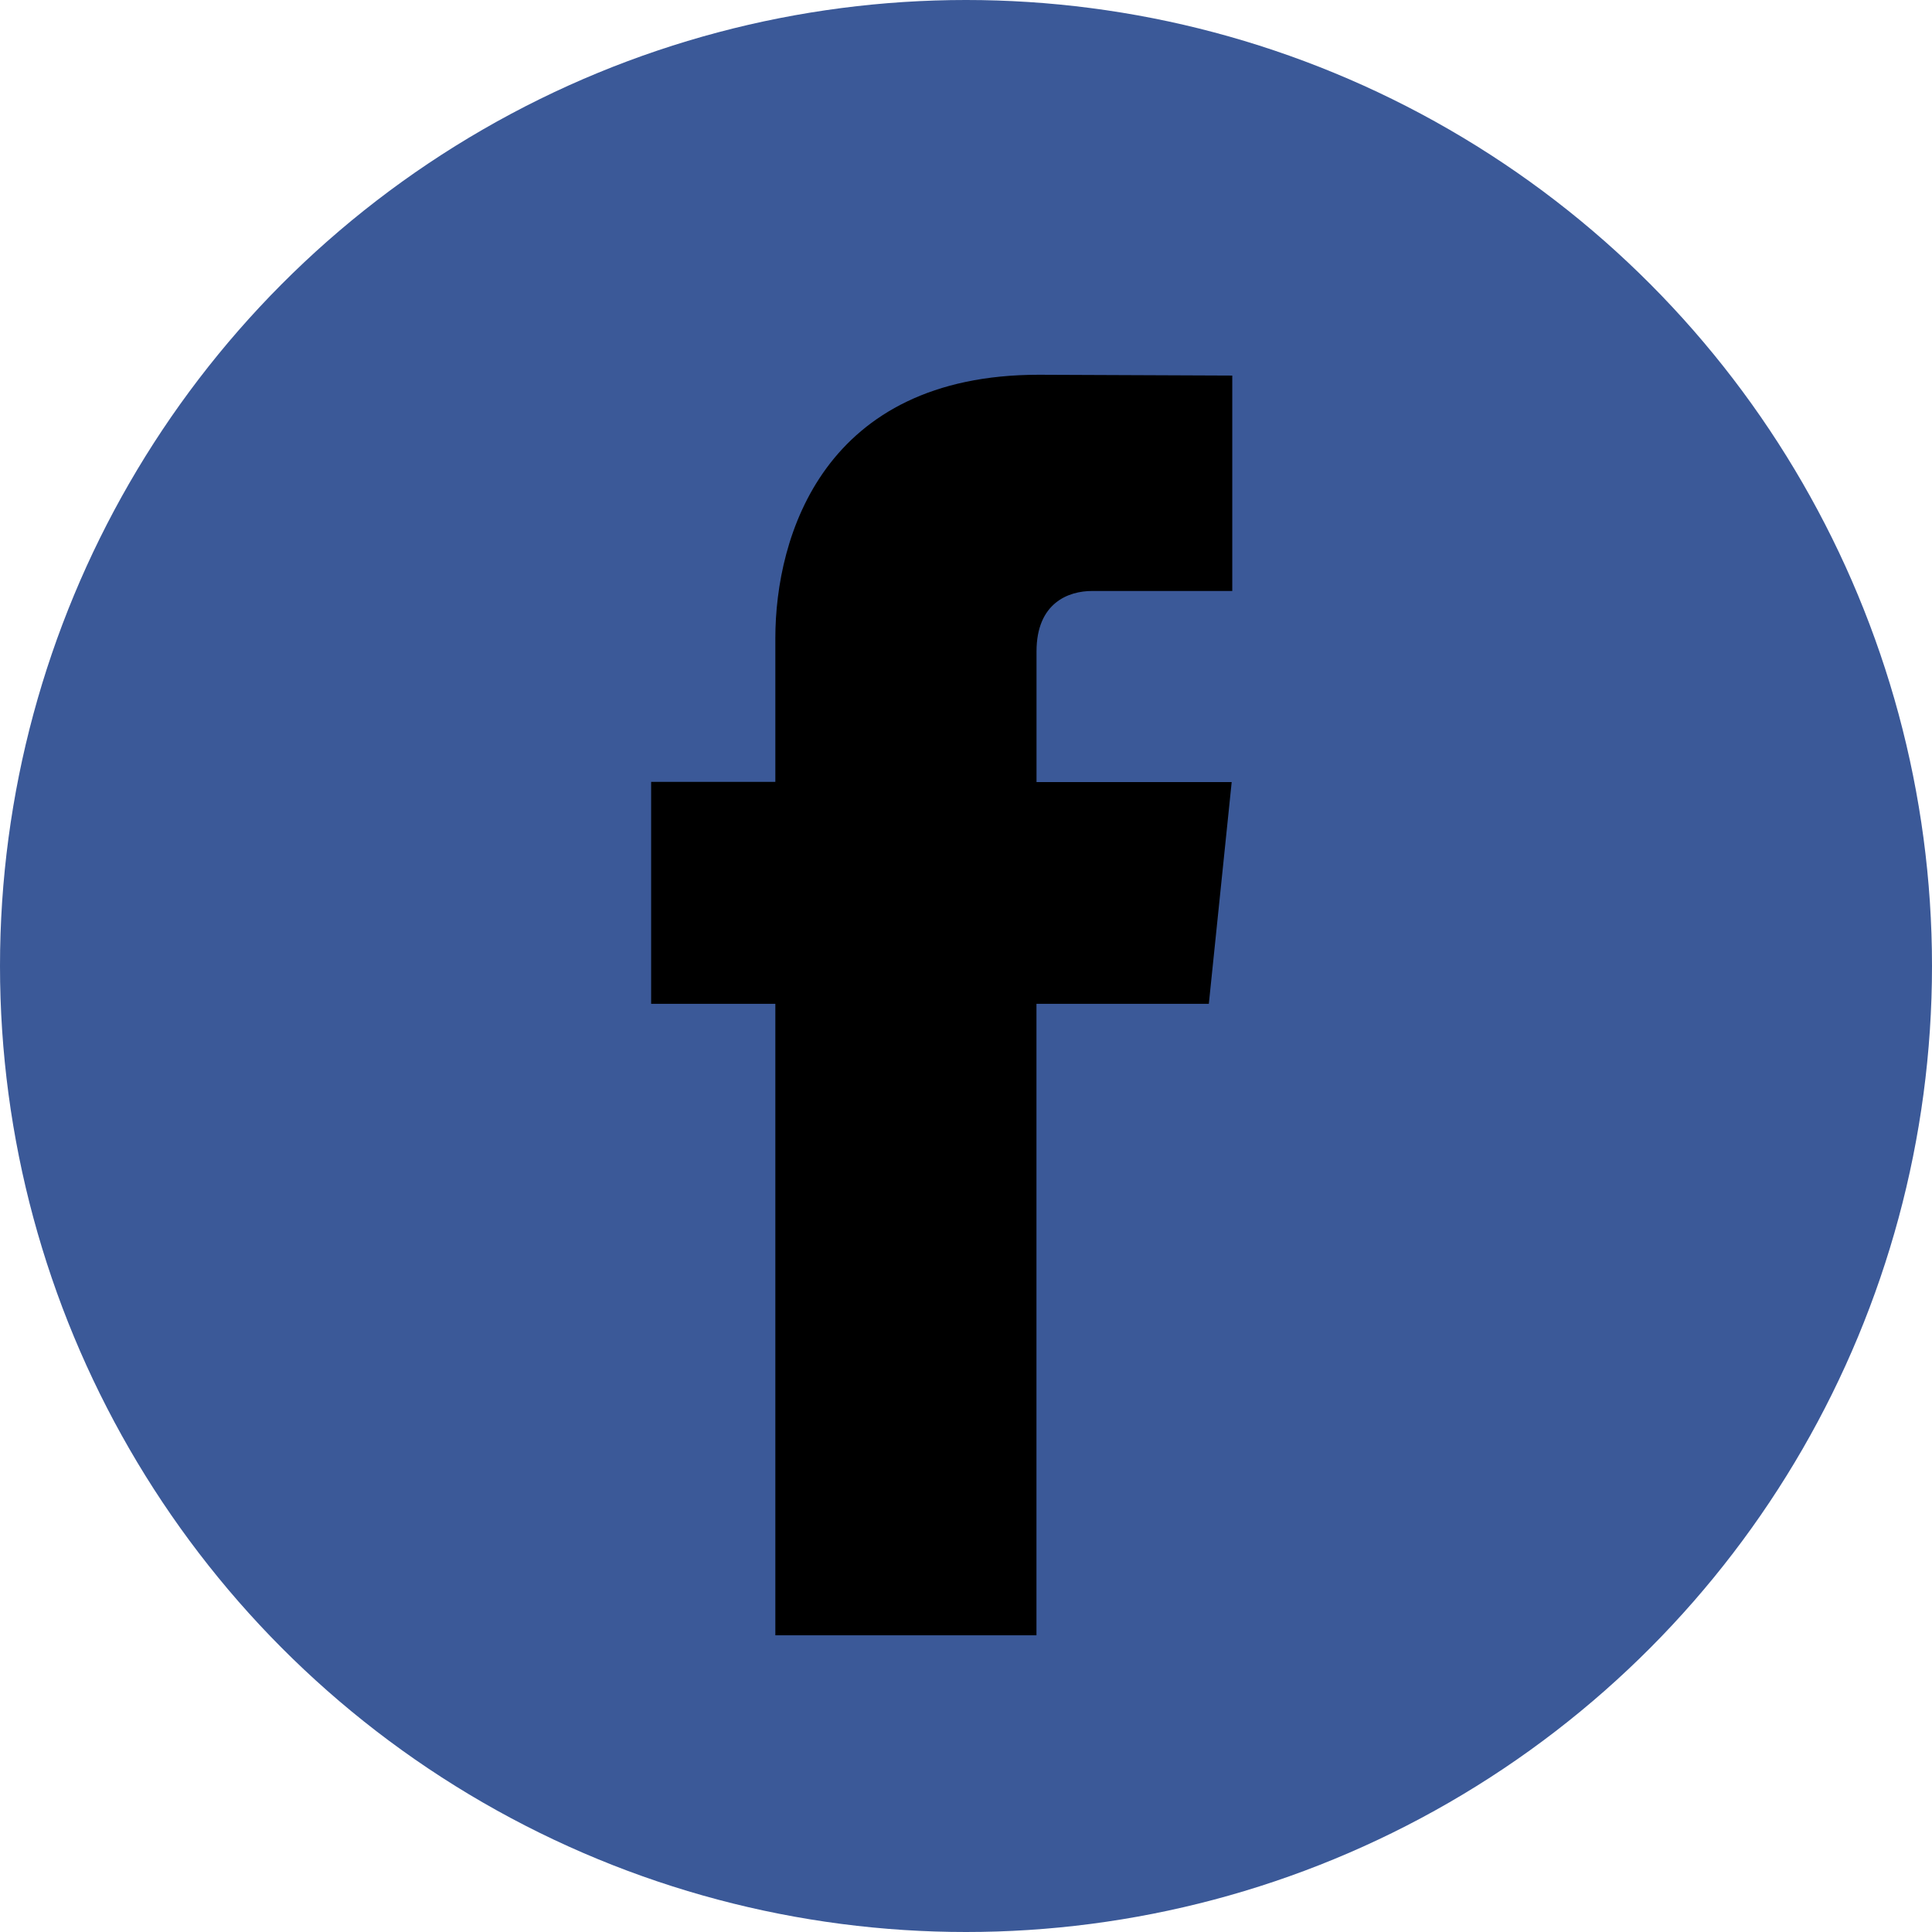 <svg xmlns="http://www.w3.org/2000/svg" viewBox="0 0 112.196 112.196" id="root"><circle cx="56.098" cy="56.098" r="56.098" fill="#3B5998"/><path d="M70.2 58.294H60.19v36.672H45.026V58.294h-7.213V45.406h7.213v-8.34c0-5.964 2.833-15.303 15.3-15.303l11.235.047v12.51h-8.15c-1.338 0-3.218.668-3.218 3.513v7.585h11.334L70.2 58.294z"/></svg>